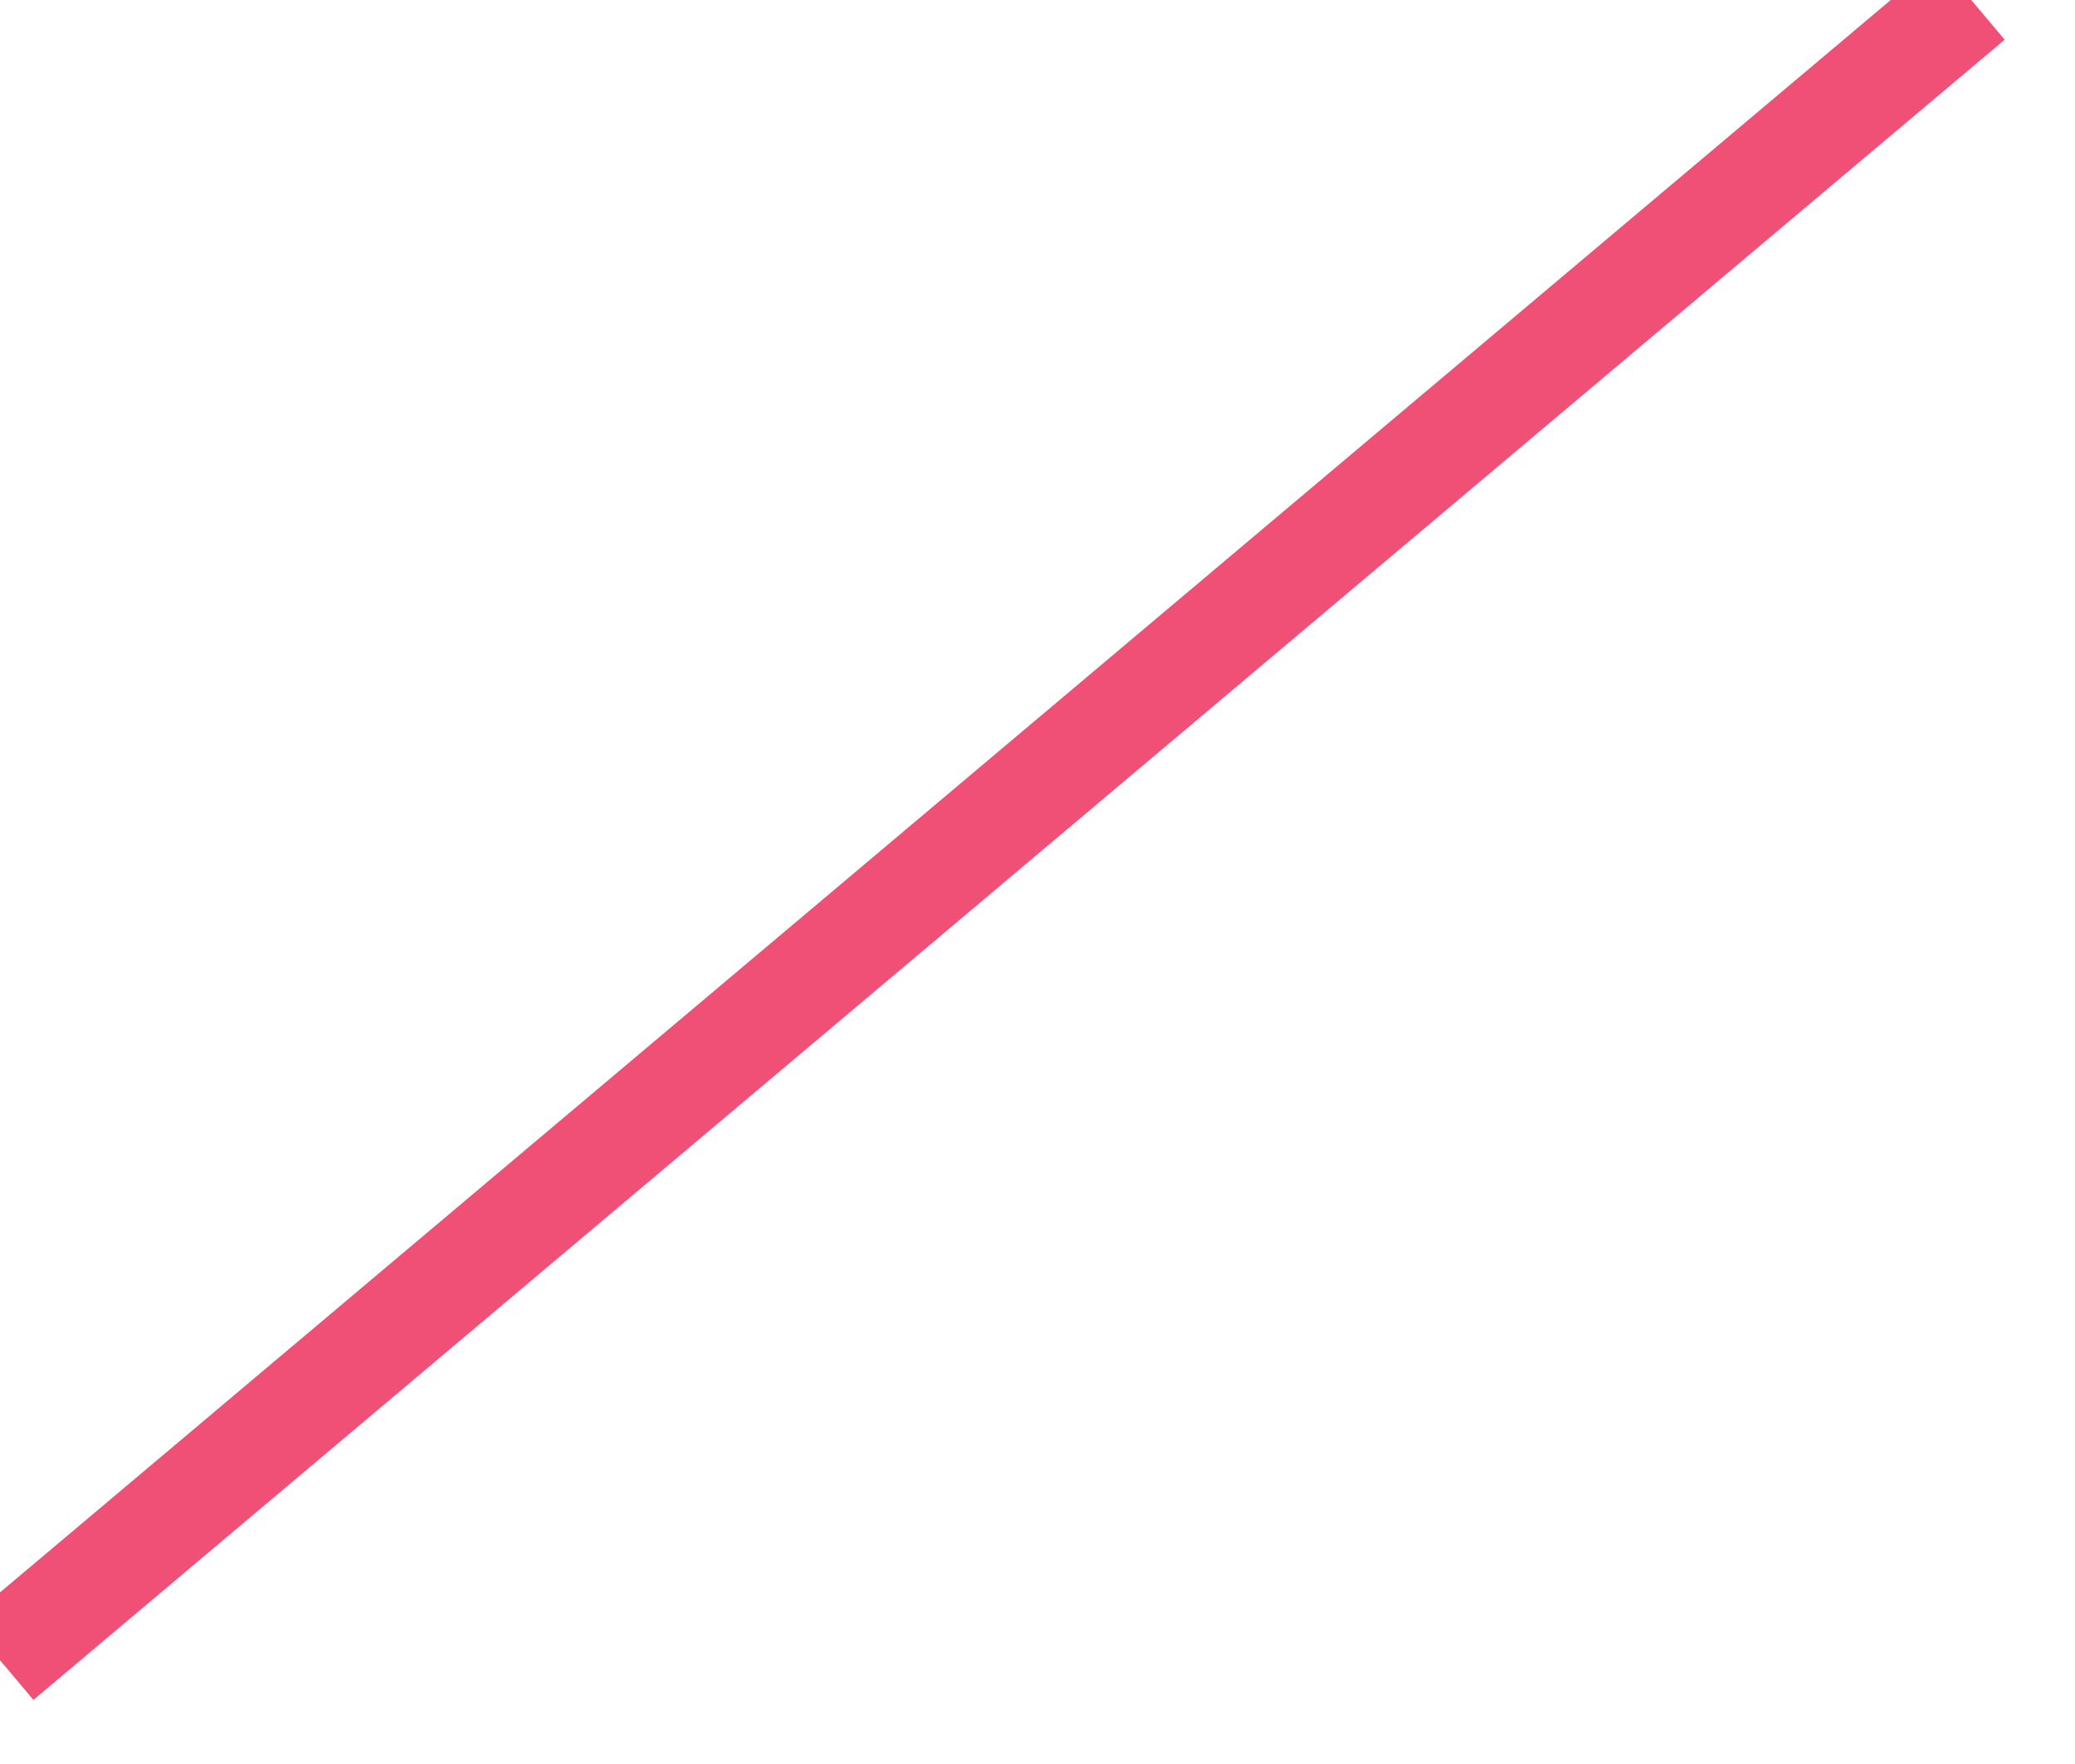 ﻿<?xml version="1.0" encoding="utf-8"?>
<svg version="1.1" xmlns:xlink="http://www.w3.org/1999/xlink" width="20px" height="17px" xmlns="http://www.w3.org/2000/svg">
  <g transform="matrix(1 0 0 1 -27 -14 )">
    <path d="M 0 16  L 19 0  " stroke-width="1" stroke="#f05075" fill="none" transform="matrix(1 0 0 1 27 14 )" />
  </g>
</svg>